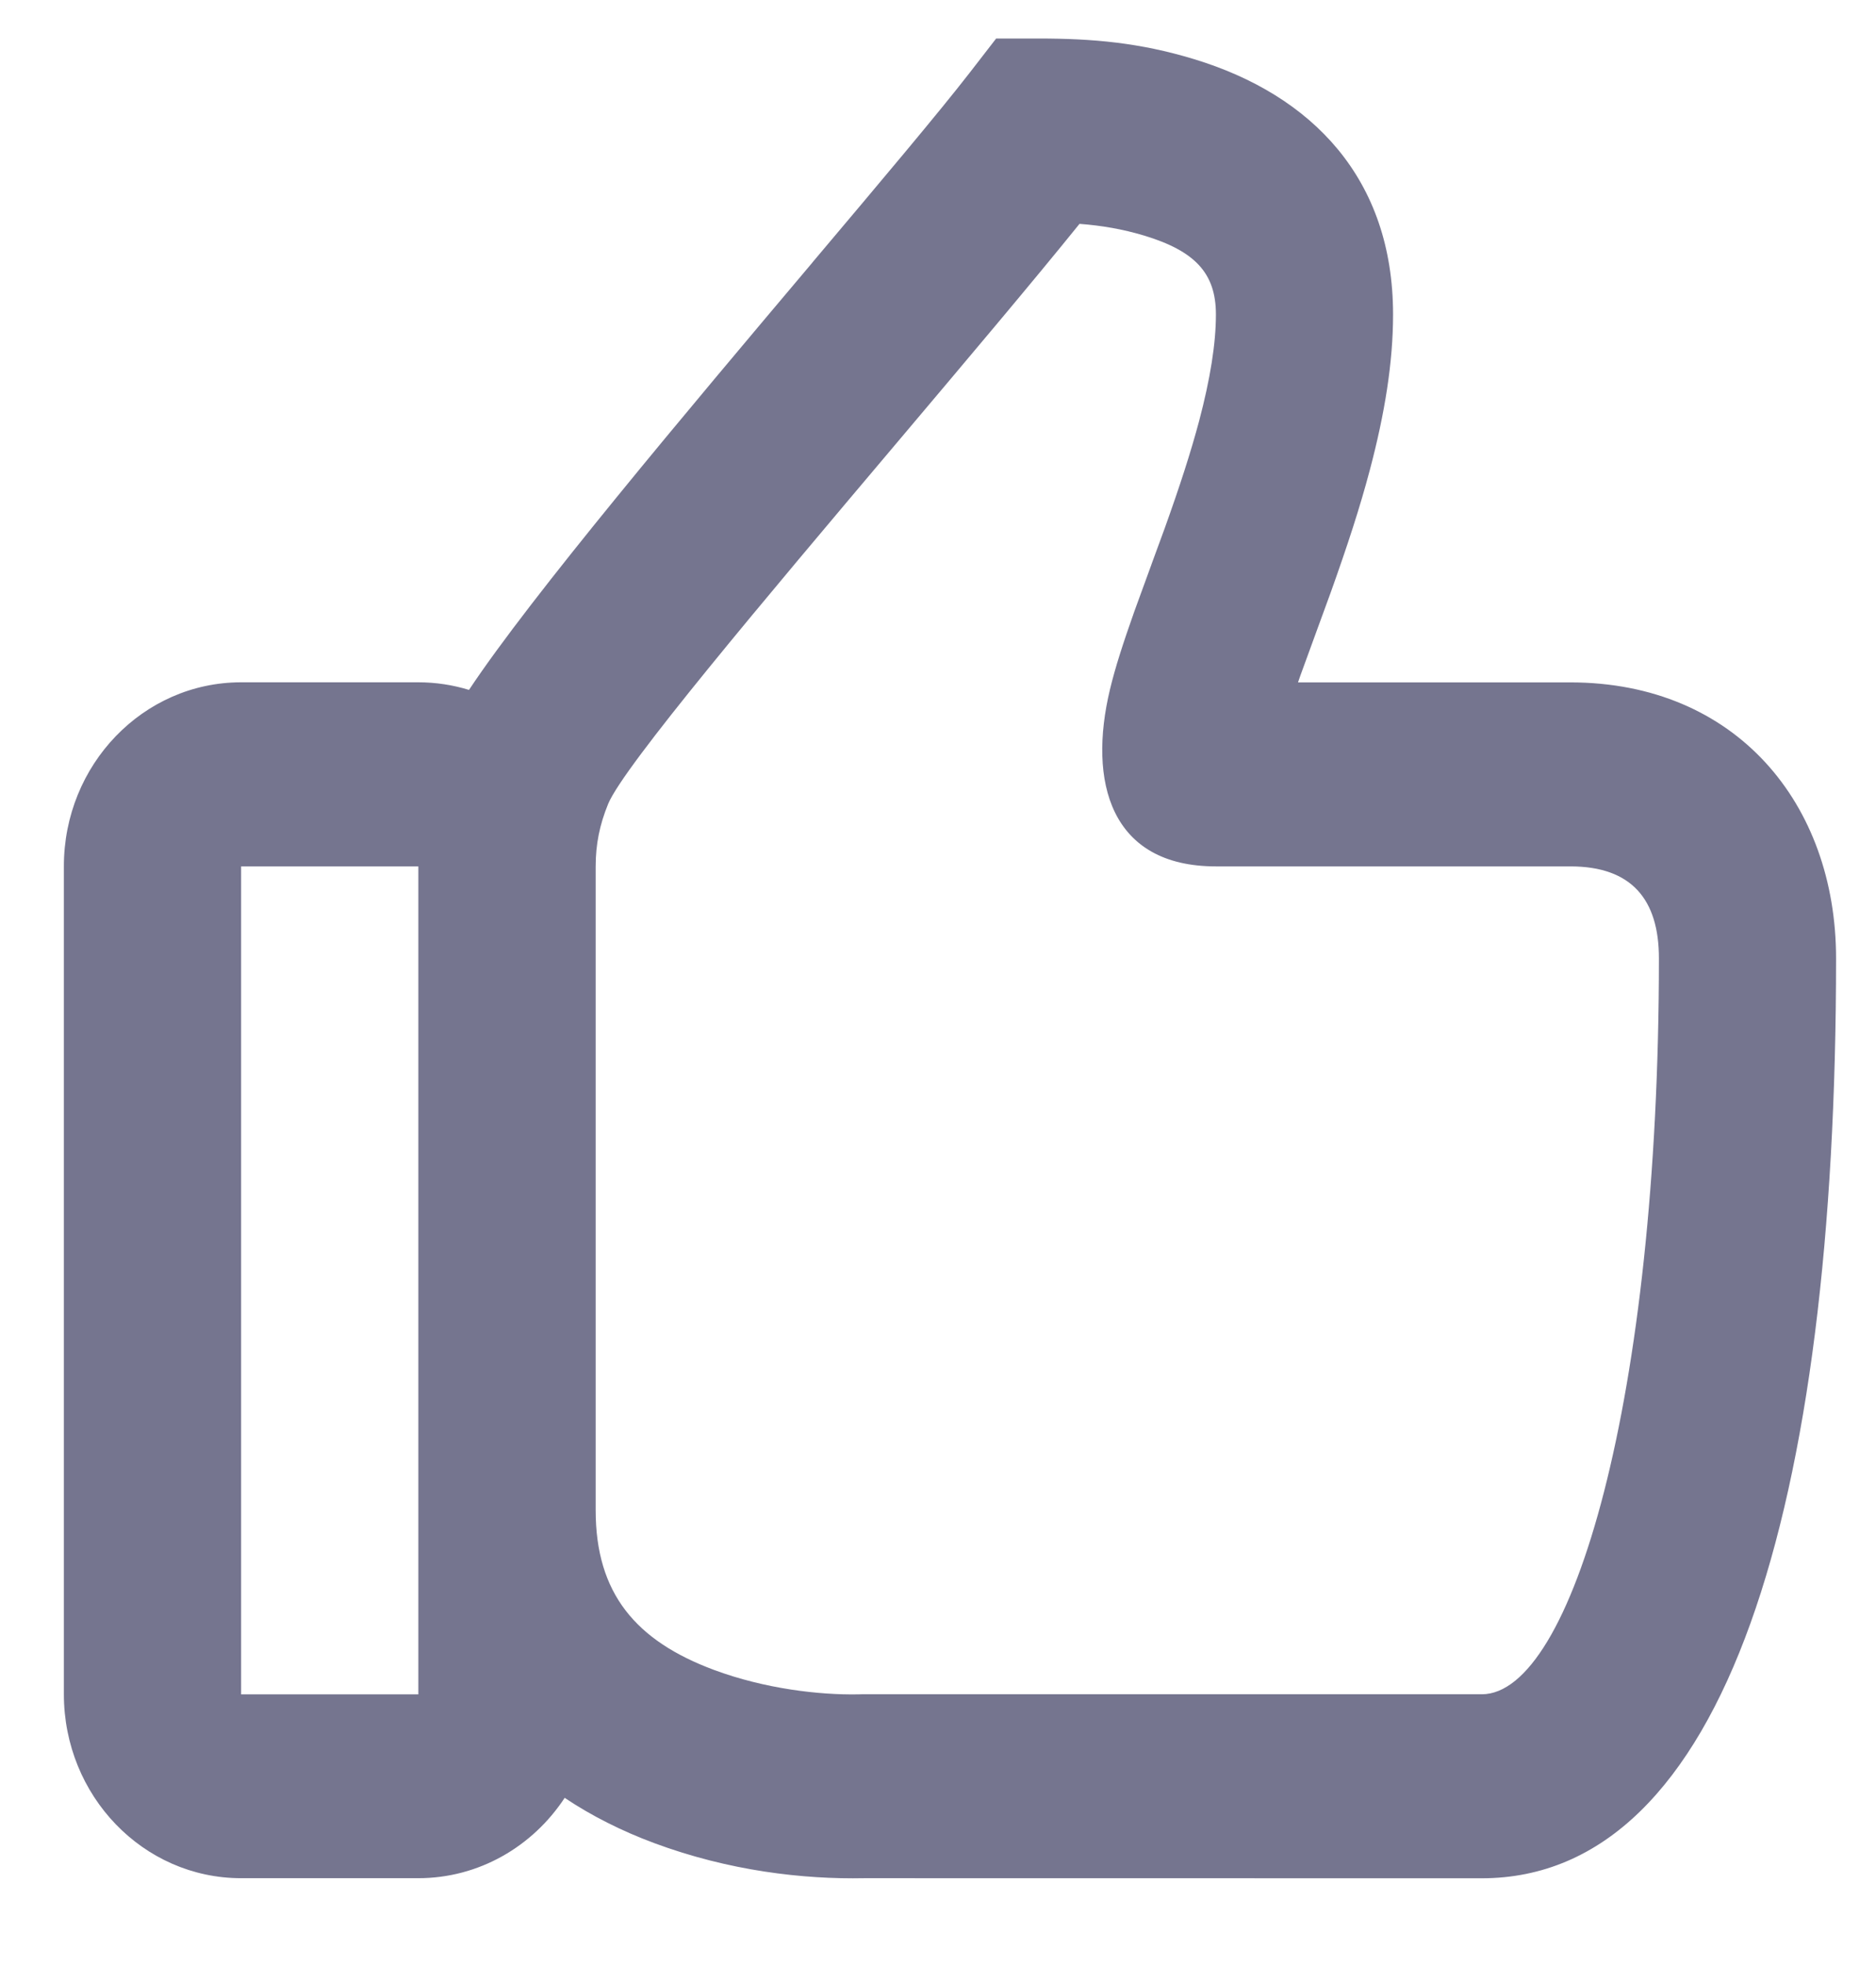 <svg width="21" height="22" viewBox="0 0 21 22" fill="none" xmlns="http://www.w3.org/2000/svg">
<path fill-rule="evenodd" clip-rule="evenodd" d="M20.553 10.725C20.553 8.993 19.432 7.636 17.578 7.636H14.53L14.557 7.558C14.585 7.481 14.662 7.269 14.738 7.062L14.738 7.062C14.805 6.88 14.87 6.702 14.897 6.627C15.085 6.101 15.223 5.678 15.334 5.259C15.502 4.625 15.594 4.054 15.594 3.519C15.594 2.004 14.693 1.063 13.36 0.66C12.759 0.478 12.236 0.431 11.626 0.431H11.151L10.853 0.816C10.516 1.251 9.856 2.034 9.094 2.937L9.094 2.937L9.094 2.938C7.689 4.603 5.942 6.676 5.25 7.72C5.07 7.665 4.88 7.635 4.682 7.635H2.699C1.603 7.635 0.715 8.557 0.715 9.694V18.958C0.715 20.095 1.603 21.017 2.699 21.017H4.682C5.363 21.017 5.964 20.661 6.321 20.118C6.623 20.32 6.959 20.489 7.325 20.625C8.16 20.935 8.989 21.031 9.677 21.017L16.586 21.018C19.319 21.018 20.553 16.843 20.553 10.725ZM6.668 9.695C6.668 9.448 6.712 9.229 6.808 8.995C6.982 8.575 8.554 6.713 10.045 4.948L10.045 4.948L10.045 4.948C10.814 4.037 11.562 3.152 12.084 2.505C12.333 2.524 12.568 2.564 12.807 2.636C13.375 2.808 13.611 3.055 13.611 3.519C13.611 3.845 13.547 4.242 13.423 4.711C13.329 5.062 13.209 5.434 13.039 5.908C13.014 5.975 12.954 6.139 12.89 6.314L12.89 6.315C12.812 6.528 12.728 6.757 12.697 6.844C12.569 7.206 12.483 7.473 12.425 7.715C12.178 8.744 12.426 9.695 13.611 9.695H17.579C18.264 9.695 18.57 10.065 18.57 10.724C18.57 15.656 17.594 18.959 16.587 18.959H9.643L9.607 18.96C9.173 18.968 8.563 18.898 7.994 18.687C7.116 18.361 6.668 17.829 6.668 16.901V9.695ZM2.699 18.96V9.695H4.683V18.96H2.699Z" fill="#75758F"/>
</svg>
